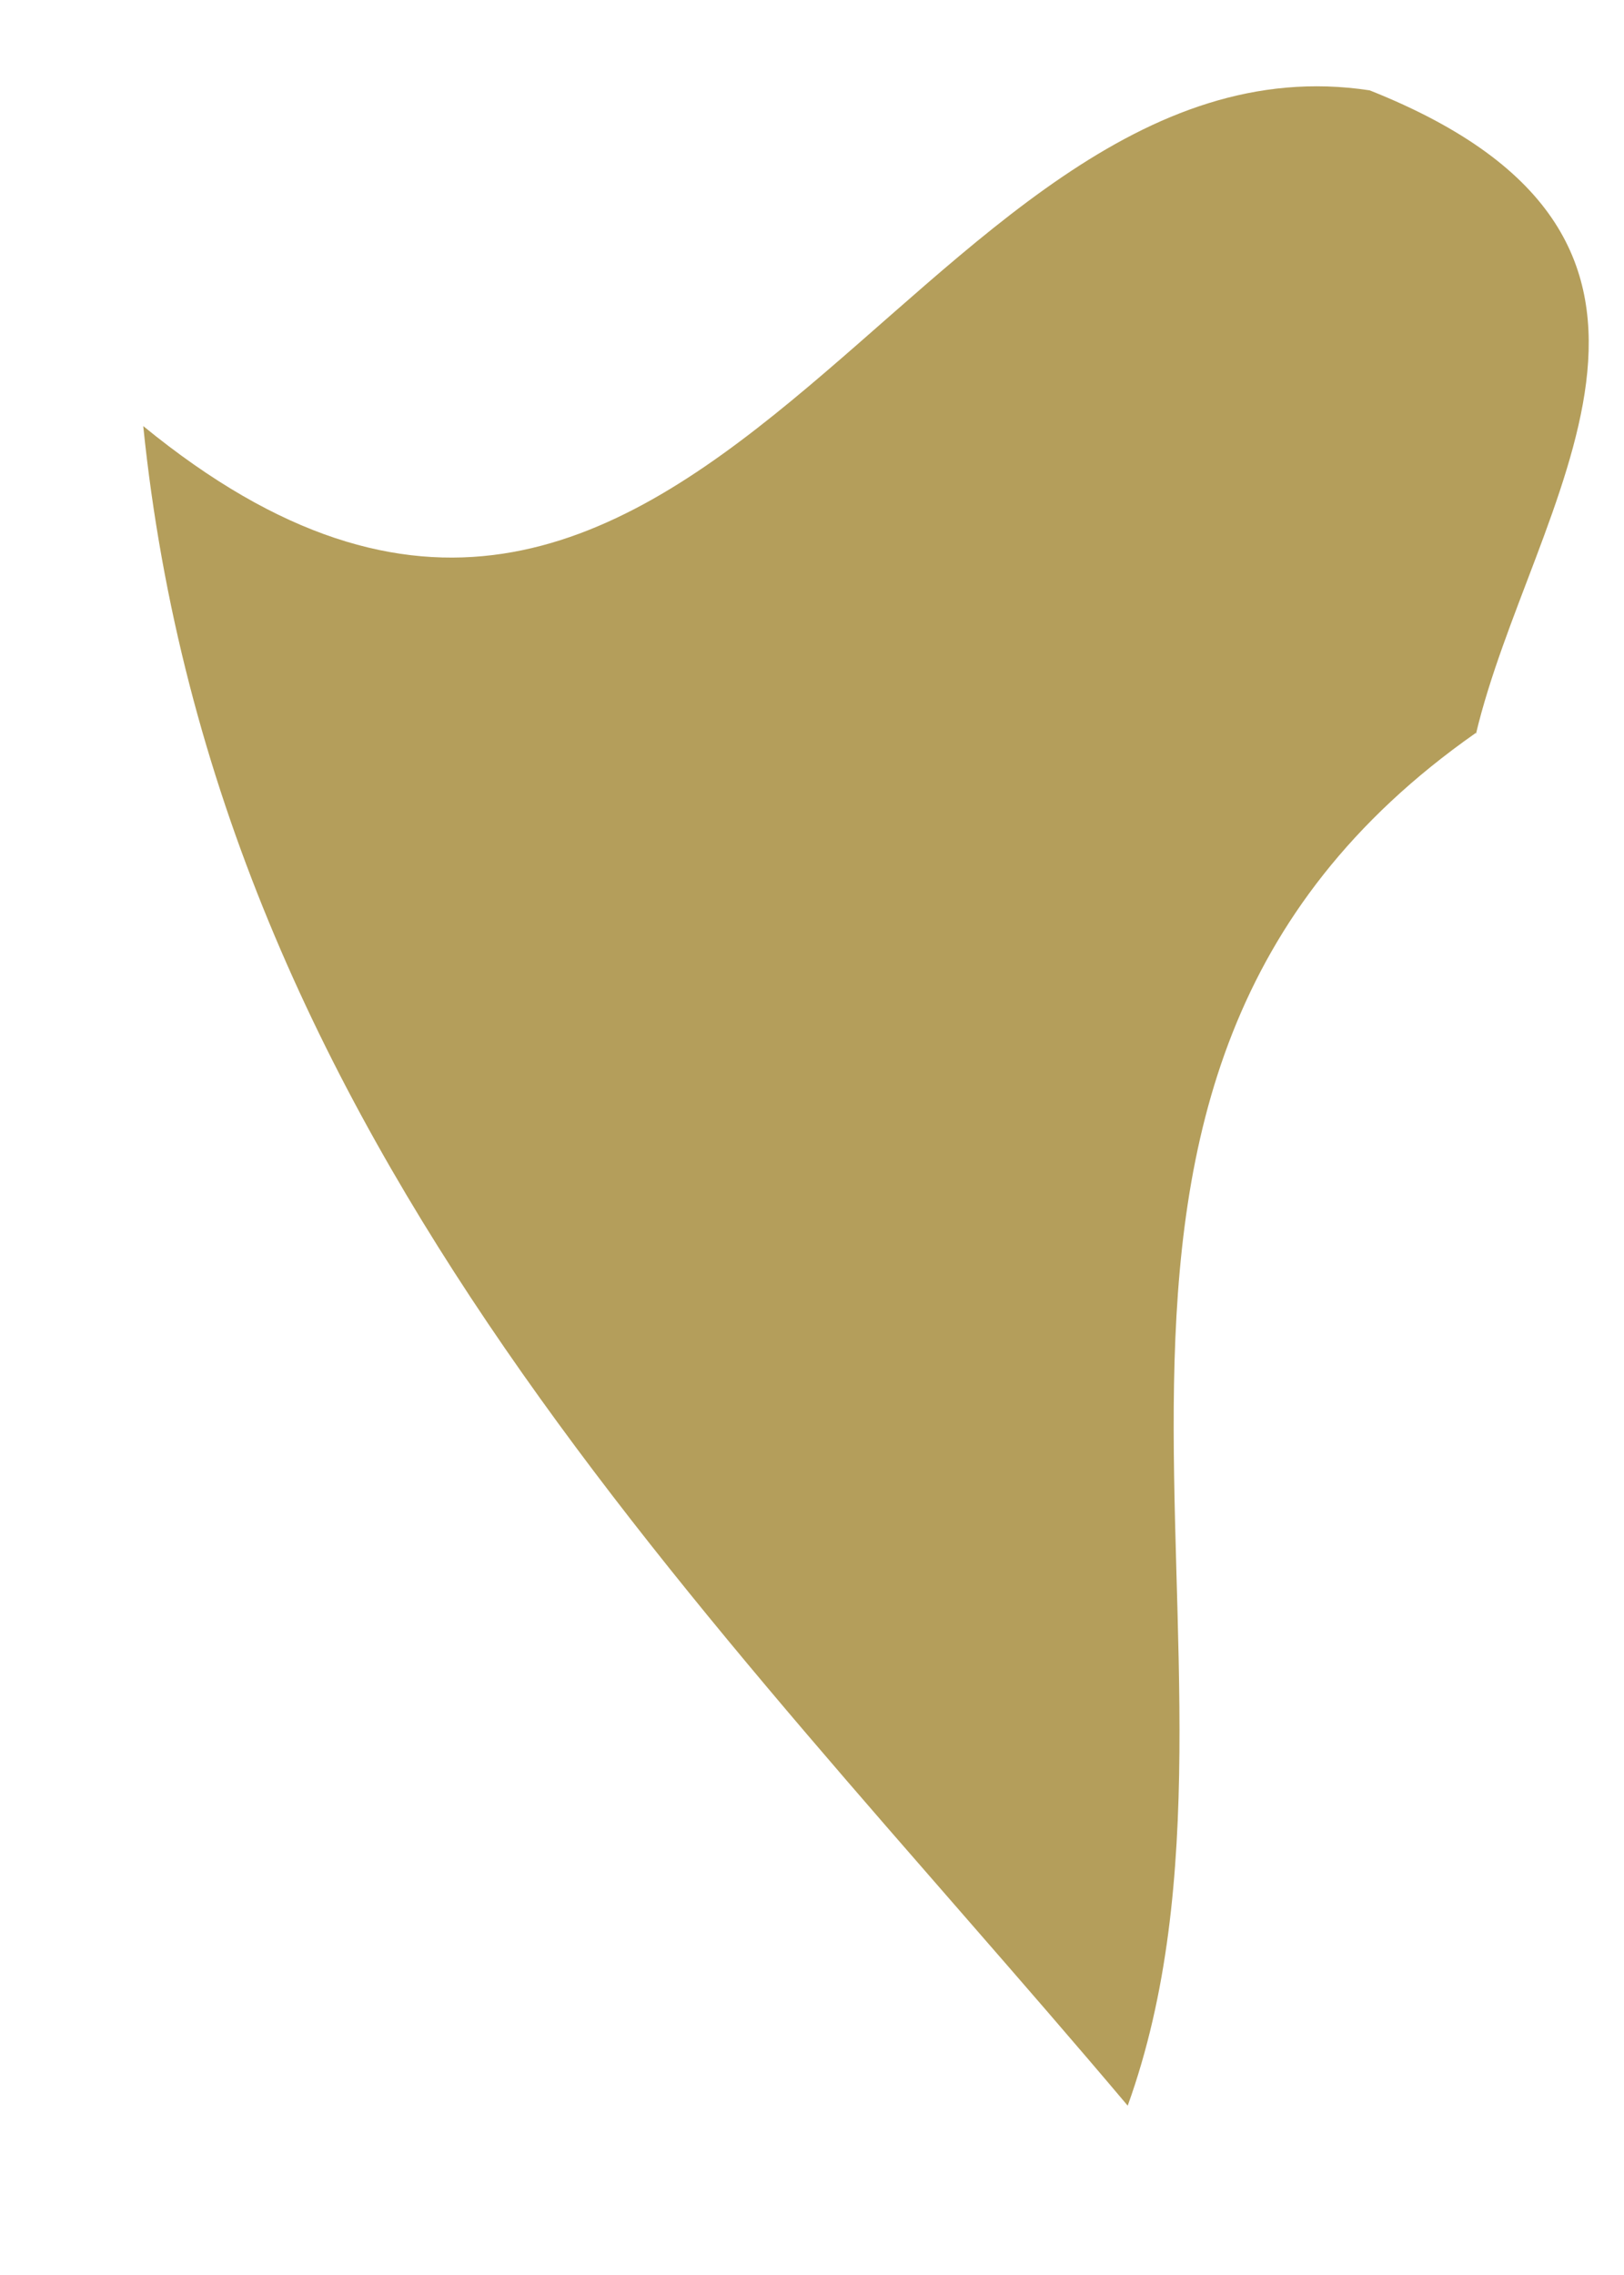 <svg xmlns="http://www.w3.org/2000/svg" width="5" height="7" viewBox="0 0 5 7" fill="none"><path d="M4.544 2.255C3 3.336 3.967 5.106 3.472 6.479C2.173 4.94 0.668 3.526 0.441 1.311C2.134 2.696 2.809 0.064 4.217 0.278C5.39 0.744 4.712 1.55 4.544 2.259V2.255Z" fill="#B49E5B"></path></svg>